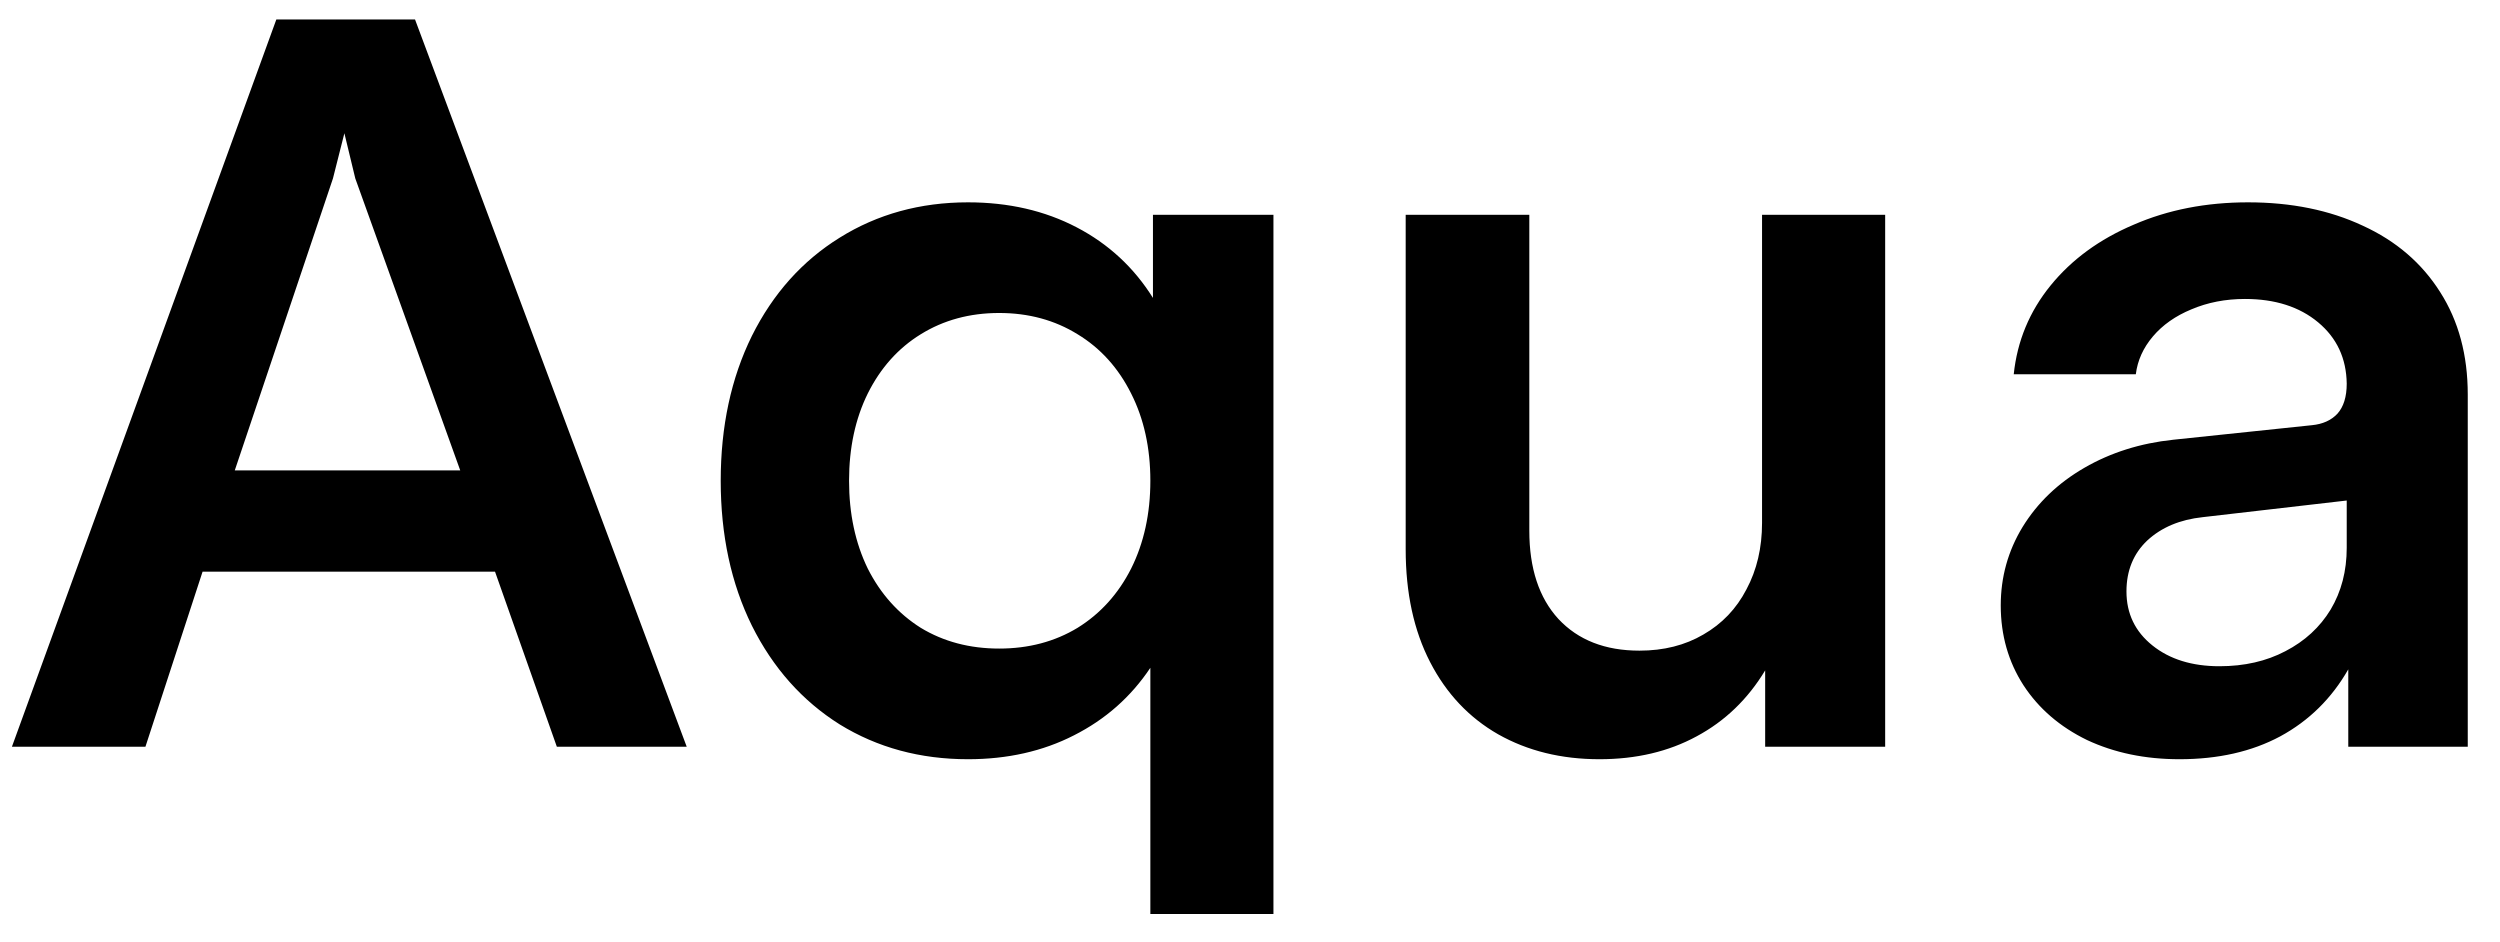 <svg width="77" height="29" viewBox="0 0 77 29" fill="none" xmlns="http://www.w3.org/2000/svg">
<path d="M8.511 0.6H12.783L21.151 23H17.151L15.247 17.608H6.239L4.479 23H0.367L8.511 0.6ZM14.175 14.488L10.943 5.496L10.607 4.104L10.255 5.496L7.231 14.488H14.175ZM39.222 28.152H35.431V20.568C34.833 21.464 34.049 22.157 33.078 22.648C32.118 23.139 31.03 23.384 29.814 23.384C28.343 23.384 27.025 23.027 25.863 22.312C24.71 21.587 23.809 20.573 23.159 19.272C22.518 17.971 22.198 16.483 22.198 14.808C22.198 13.133 22.518 11.645 23.159 10.344C23.809 9.043 24.71 8.035 25.863 7.32C27.025 6.595 28.343 6.232 29.814 6.232C31.062 6.232 32.177 6.488 33.158 7C34.14 7.512 34.924 8.237 35.511 9.176V6.616H39.222V28.152ZM26.151 14.808C26.151 15.821 26.343 16.723 26.727 17.512C27.121 18.291 27.665 18.899 28.358 19.336C29.062 19.763 29.868 19.976 30.774 19.976C31.681 19.976 32.486 19.763 33.191 19.336C33.895 18.899 34.444 18.291 34.839 17.512C35.233 16.723 35.431 15.821 35.431 14.808C35.431 13.795 35.233 12.899 34.839 12.12C34.444 11.331 33.895 10.723 33.191 10.296C32.486 9.859 31.681 9.64 30.774 9.64C29.868 9.64 29.062 9.859 28.358 10.296C27.665 10.723 27.121 11.331 26.727 12.12C26.343 12.899 26.151 13.795 26.151 14.808ZM58.063 23H54.367V20.648C53.834 21.533 53.13 22.211 52.255 22.68C51.391 23.149 50.394 23.384 49.263 23.384C48.09 23.384 47.05 23.128 46.143 22.616C45.247 22.104 44.548 21.363 44.047 20.392C43.546 19.421 43.295 18.264 43.295 16.92V6.616H47.103V16.344C47.103 17.507 47.402 18.413 47.999 19.064C48.607 19.715 49.439 20.04 50.495 20.04C51.242 20.04 51.898 19.875 52.463 19.544C53.039 19.213 53.482 18.749 53.791 18.152C54.111 17.555 54.271 16.872 54.271 16.104V6.616H58.063V23ZM69.239 6.232C70.572 6.232 71.751 6.472 72.775 6.952C73.799 7.421 74.594 8.104 75.159 9C75.724 9.885 76.007 10.936 76.007 12.152V23H72.327V20.616C71.815 21.512 71.116 22.2 70.231 22.68C69.356 23.149 68.322 23.384 67.127 23.384C66.071 23.384 65.122 23.187 64.279 22.792C63.447 22.387 62.796 21.827 62.327 21.112C61.858 20.387 61.623 19.565 61.623 18.648C61.623 17.773 61.847 16.968 62.295 16.232C62.754 15.485 63.388 14.877 64.199 14.408C65.01 13.939 65.922 13.651 66.935 13.544L71.207 13.096C71.538 13.064 71.799 12.947 71.991 12.744C72.183 12.531 72.279 12.221 72.279 11.816C72.268 11.037 71.975 10.408 71.399 9.928C70.823 9.448 70.071 9.208 69.143 9.208C68.546 9.208 67.996 9.315 67.495 9.528C67.004 9.731 66.61 10.008 66.311 10.36C66.012 10.712 65.836 11.101 65.783 11.528H62.023C62.13 10.504 62.508 9.592 63.159 8.792C63.81 7.992 64.663 7.368 65.719 6.92C66.775 6.461 67.948 6.232 69.239 6.232ZM65.495 18.216C65.495 18.899 65.762 19.453 66.295 19.88C66.828 20.307 67.516 20.52 68.359 20.52C69.127 20.52 69.804 20.365 70.391 20.056C70.988 19.747 71.452 19.32 71.783 18.776C72.114 18.221 72.279 17.587 72.279 16.872V15.416L67.847 15.928C67.143 16.003 66.572 16.243 66.135 16.648C65.708 17.053 65.495 17.576 65.495 18.216Z" fill="black"/>
</svg>
